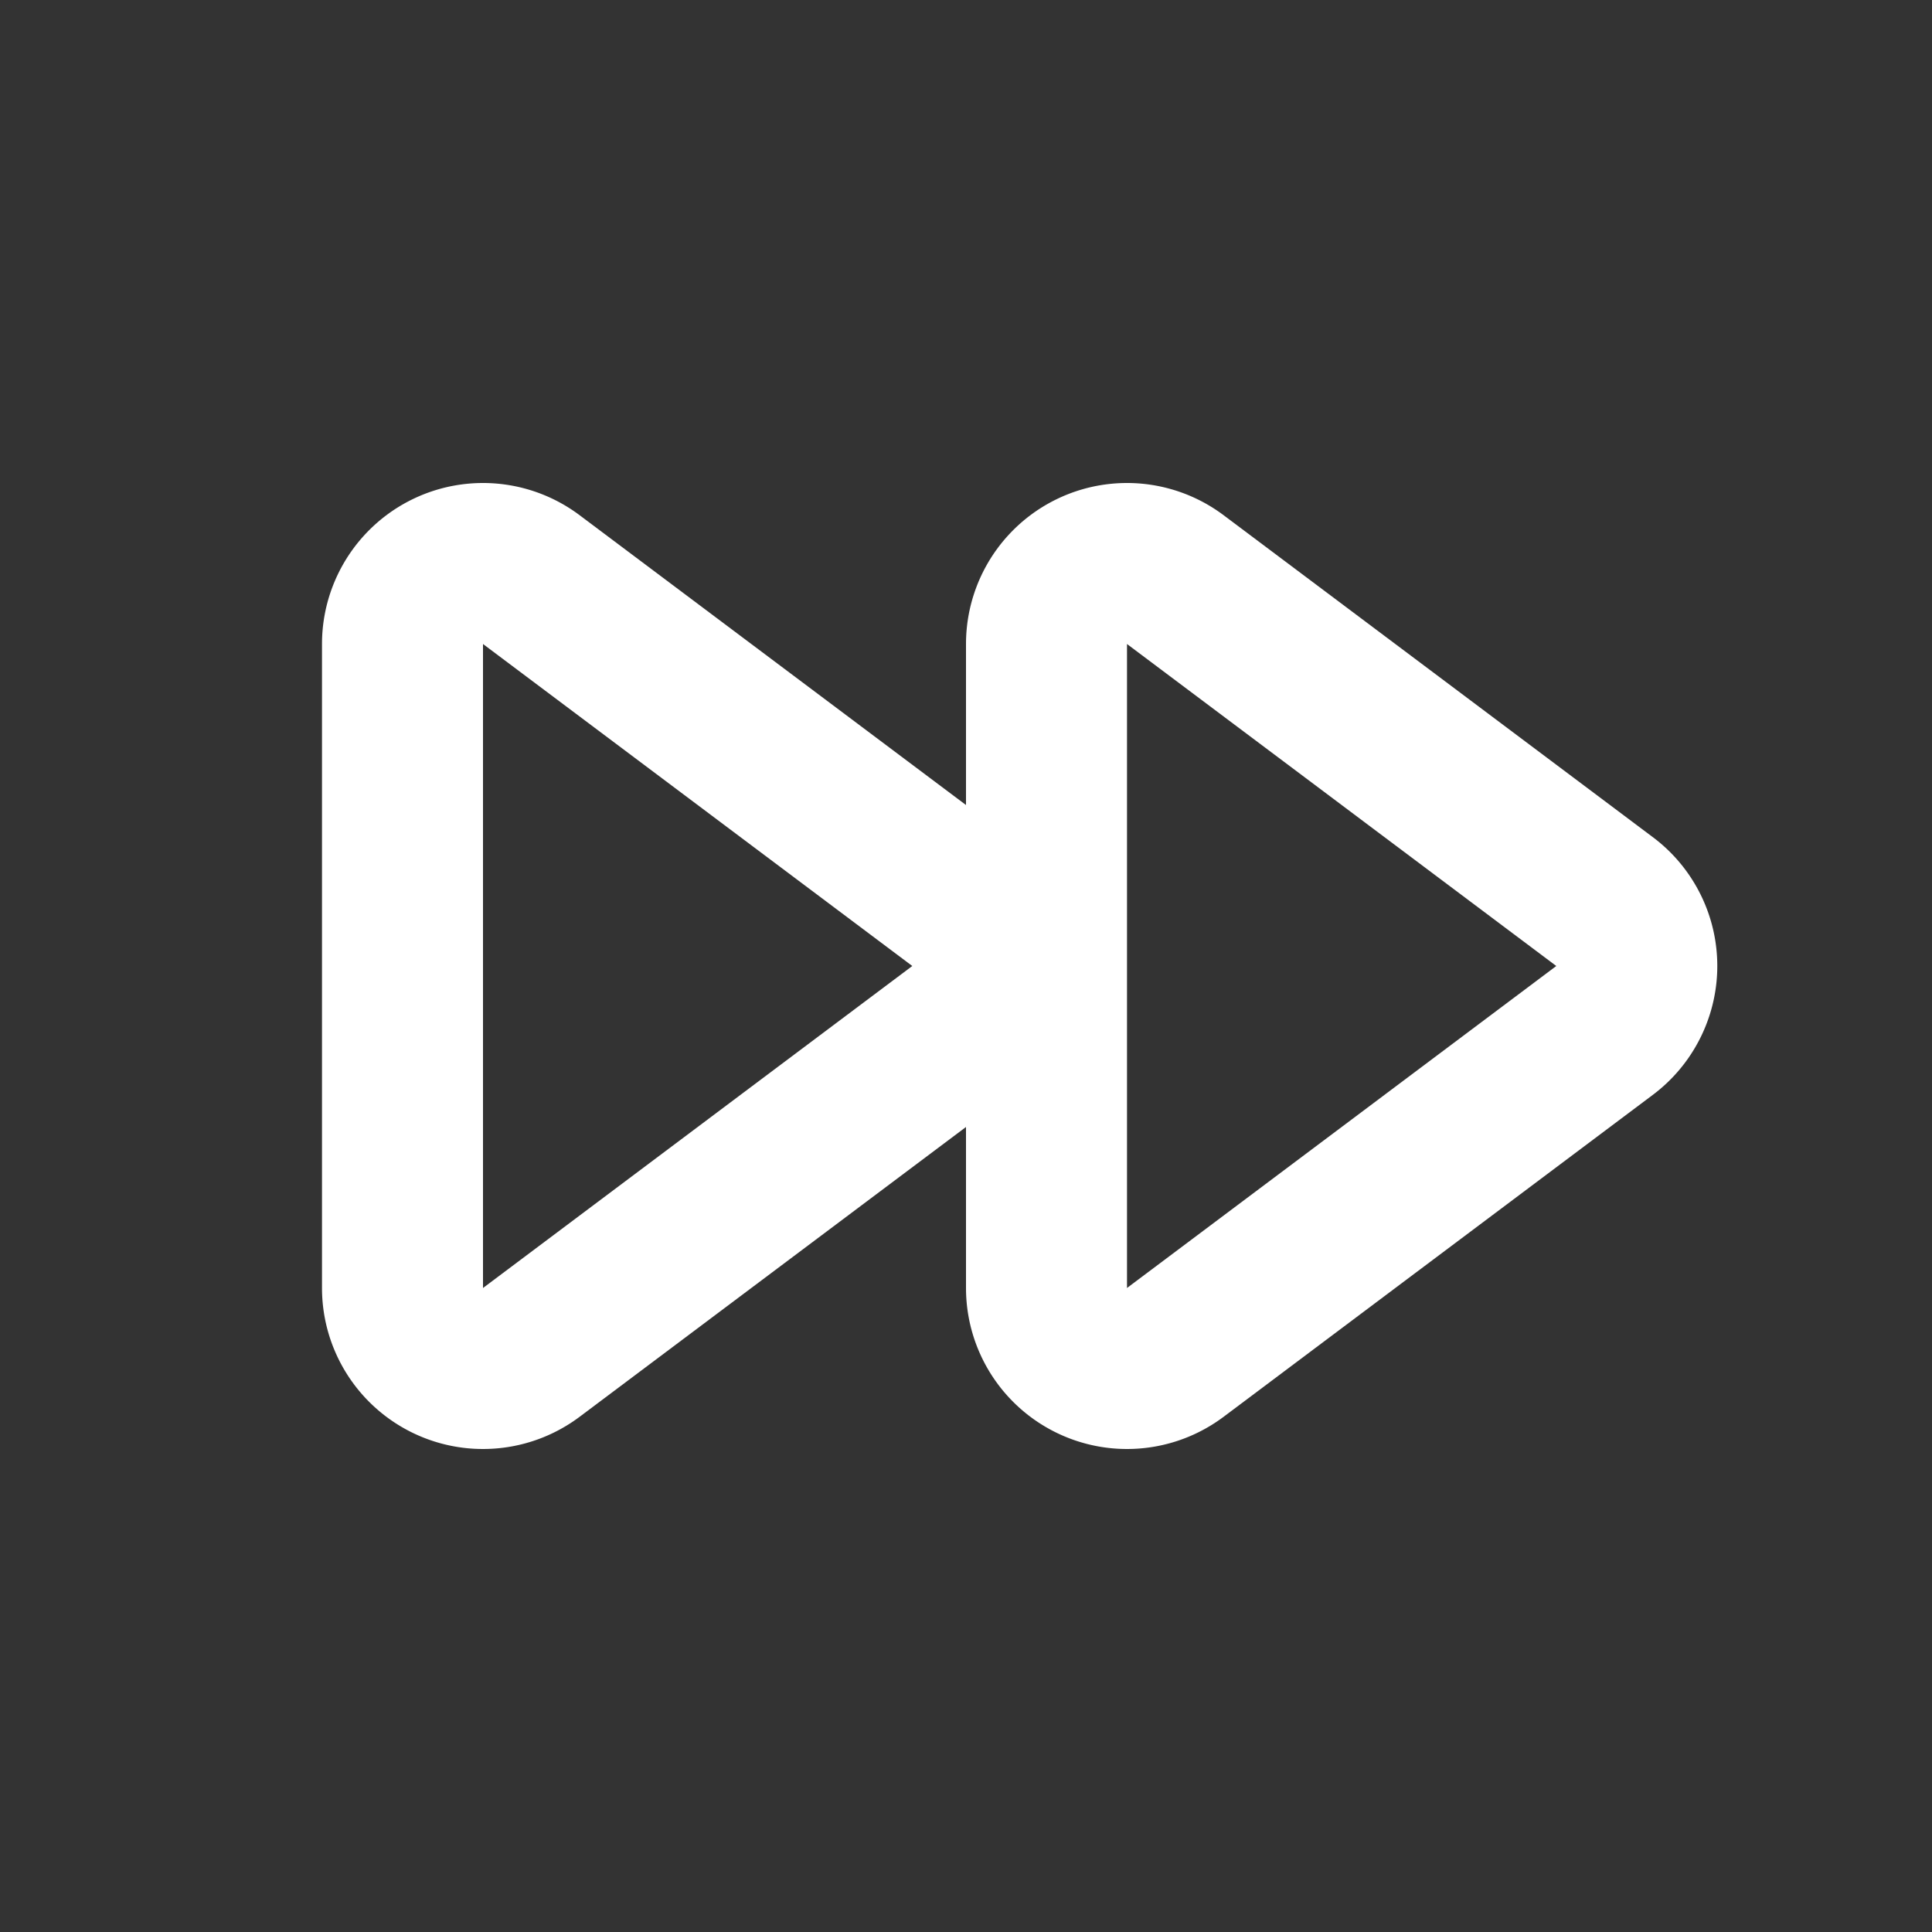 <svg width="46" height="46" fill="none" stroke="#ffffff" stroke-linecap="round" stroke-linejoin="round" stroke-width="2" viewBox="0 0 24 24" xmlns="http://www.w3.org/2000/svg">
       <rect x="0" y="0" width="24" height="24" fill="#333333" stroke="none"/>
       <path d="M12.227 12.447a.999.999 0 0 1-.294.353l-5.333 4A1 1 0 0 1 5 16V8a1 1 0 0 1 1.6-.8l5.333 4a.999.999 0 0 1 .294 1.247Z"></path>
       <path d="M20.227 12.447a.999.999 0 0 1-.294.353l-5.333 4A1 1 0 0 1 13 16V8a1 1 0 0 1 1.6-.8l5.333 4a.999.999 0 0 1 .294 1.247Z"></path>
</svg>